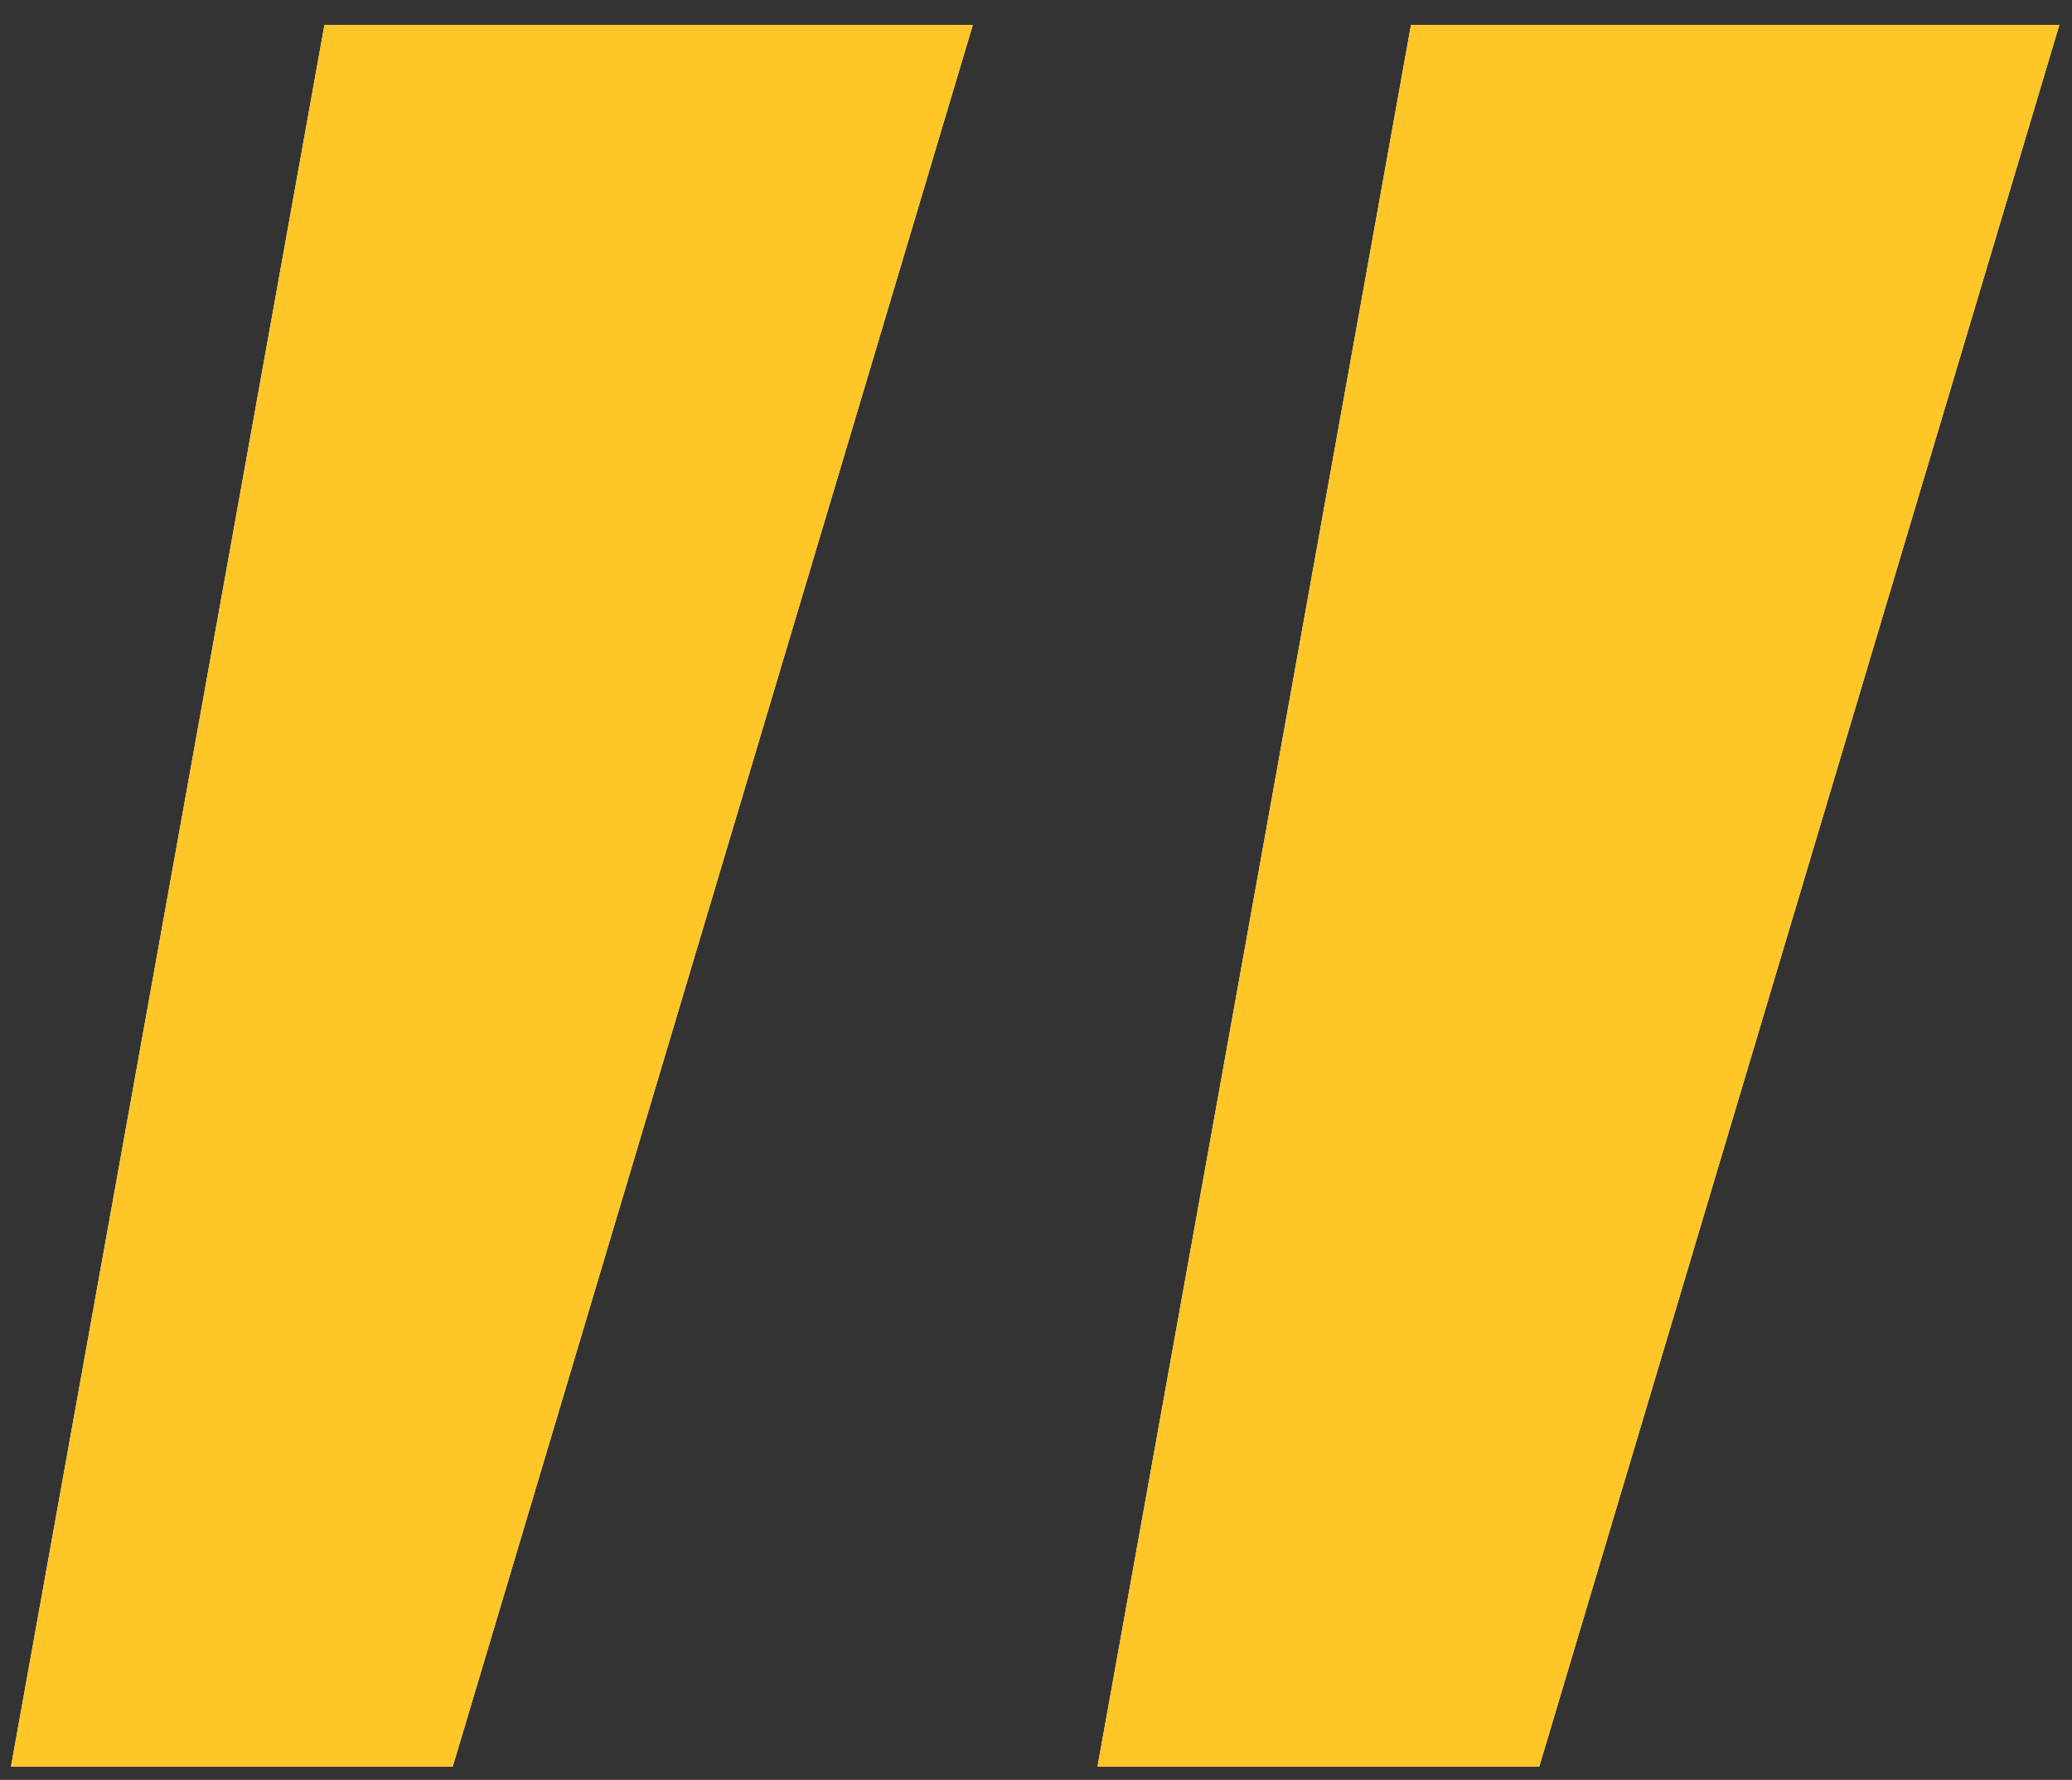 <?xml version="1.0" encoding="UTF-8"?>
<svg width="71px" height="61px" viewBox="0 0 71 61" version="1.1" xmlns="http://www.w3.org/2000/svg" xmlns:xlink="http://www.w3.org/1999/xlink">
    <rect x="0" y="0" width="71" height="61" fill="#333333" stroke="none"/>
    <title>”</title>
    <defs>
        <path d="M25.513,127.545 L43.335,67.853 L21.118,67.853 L10.376,127.545 L25.513,127.545 Z M62.744,127.545 L80.566,67.853 L58.35,67.853 L47.607,127.545 L62.744,127.545 Z" id="path-1"></path>
    </defs>
    <g id="Symbols" stroke="none" stroke-width="1" fill="none" fill-rule="evenodd">
        <g id="Atoms/3.Graphics/Quotemarks" transform="translate(-10, -67)" fill-rule="nonzero">
            <g id="”">
                <use fill="#FFFFFF" xlink:href="#path-1"></use>
                <use fill="#FFC627" xlink:href="#path-1"></use>
            </g>
        </g>
    </g>
</svg>